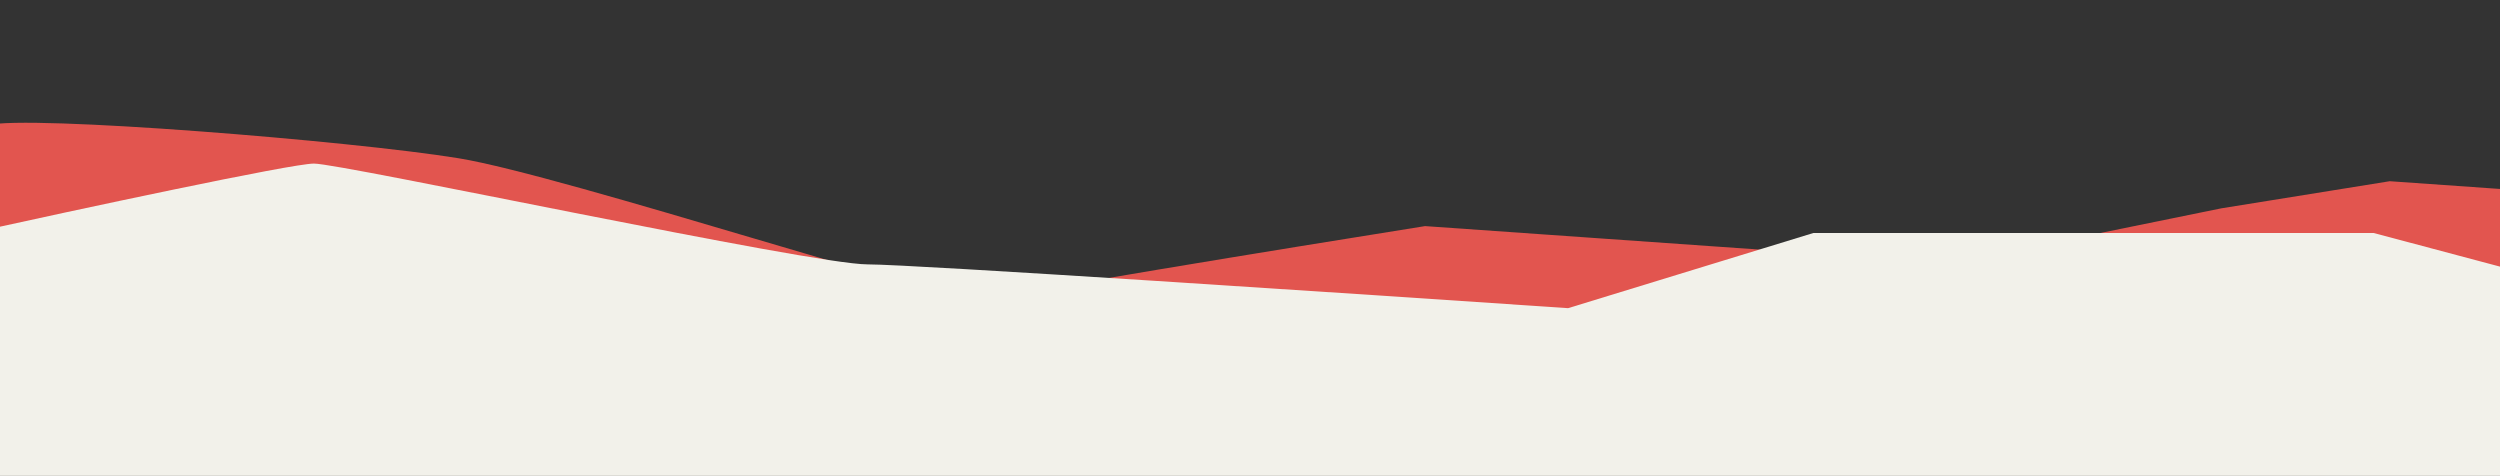 <svg width="1513" height="288" viewBox="0 0 1513 288" fill="none" xmlns="http://www.w3.org/2000/svg">
<rect x="0" y="0" width="1513" height="288" fill="#333333" stroke="none"/>
<g clip-path="url(#clip0_2029_1124)">
<path d="M-7.41 75.749C-26.613 80.816 -31.613 232.439 -132.322 241.405L-72.157 298.26L116.565 258.884C137.892 259.714 182.415 261.905 189.884 264.033C197.353 266.162 236.946 267.171 250.604 248.749L292.002 251.657C337.638 253.692 434.166 255.726 455.189 247.579C476.211 239.431 532.581 223.274 558.139 216.214L679.839 224.76C709.935 219.69 771.84 206.561 778.694 194.612C785.548 182.662 848.445 214.881 872.375 216.729L918.76 219.986L1027.62 183.021L1196.13 160.27L1248.74 189.027L1397.13 174.386L1443.17 154.062L1522.32 183.178L1527.09 115.345L1446.28 109.671L1344.39 126.073L1267.6 141.732L1095.87 153.23L962.7 143.877L862.447 136.837C778.13 150.297 607.026 178.145 597.141 181.862C584.785 186.507 342.307 106.324 277.388 95.75C212.469 85.176 16.592 69.415 -7.41 75.749Z" fill="#E2554F"/>
<path d="M-17.5 141L-118 228.5L-134 545L1505.5 654.5L1607.5 186.5L1436.5 141H1097.5L949 186.5C819 177.667 552.2 160 525 160C491 160 207 99 190 99C176.4 99 46 127 -17.5 141Z" fill="#F2F1EA"/>
</g>
<defs>
<clipPath id="clip0_2029_1124">
<rect width="1513" height="288" fill="white"/>
</clipPath>
</defs>
</svg>
